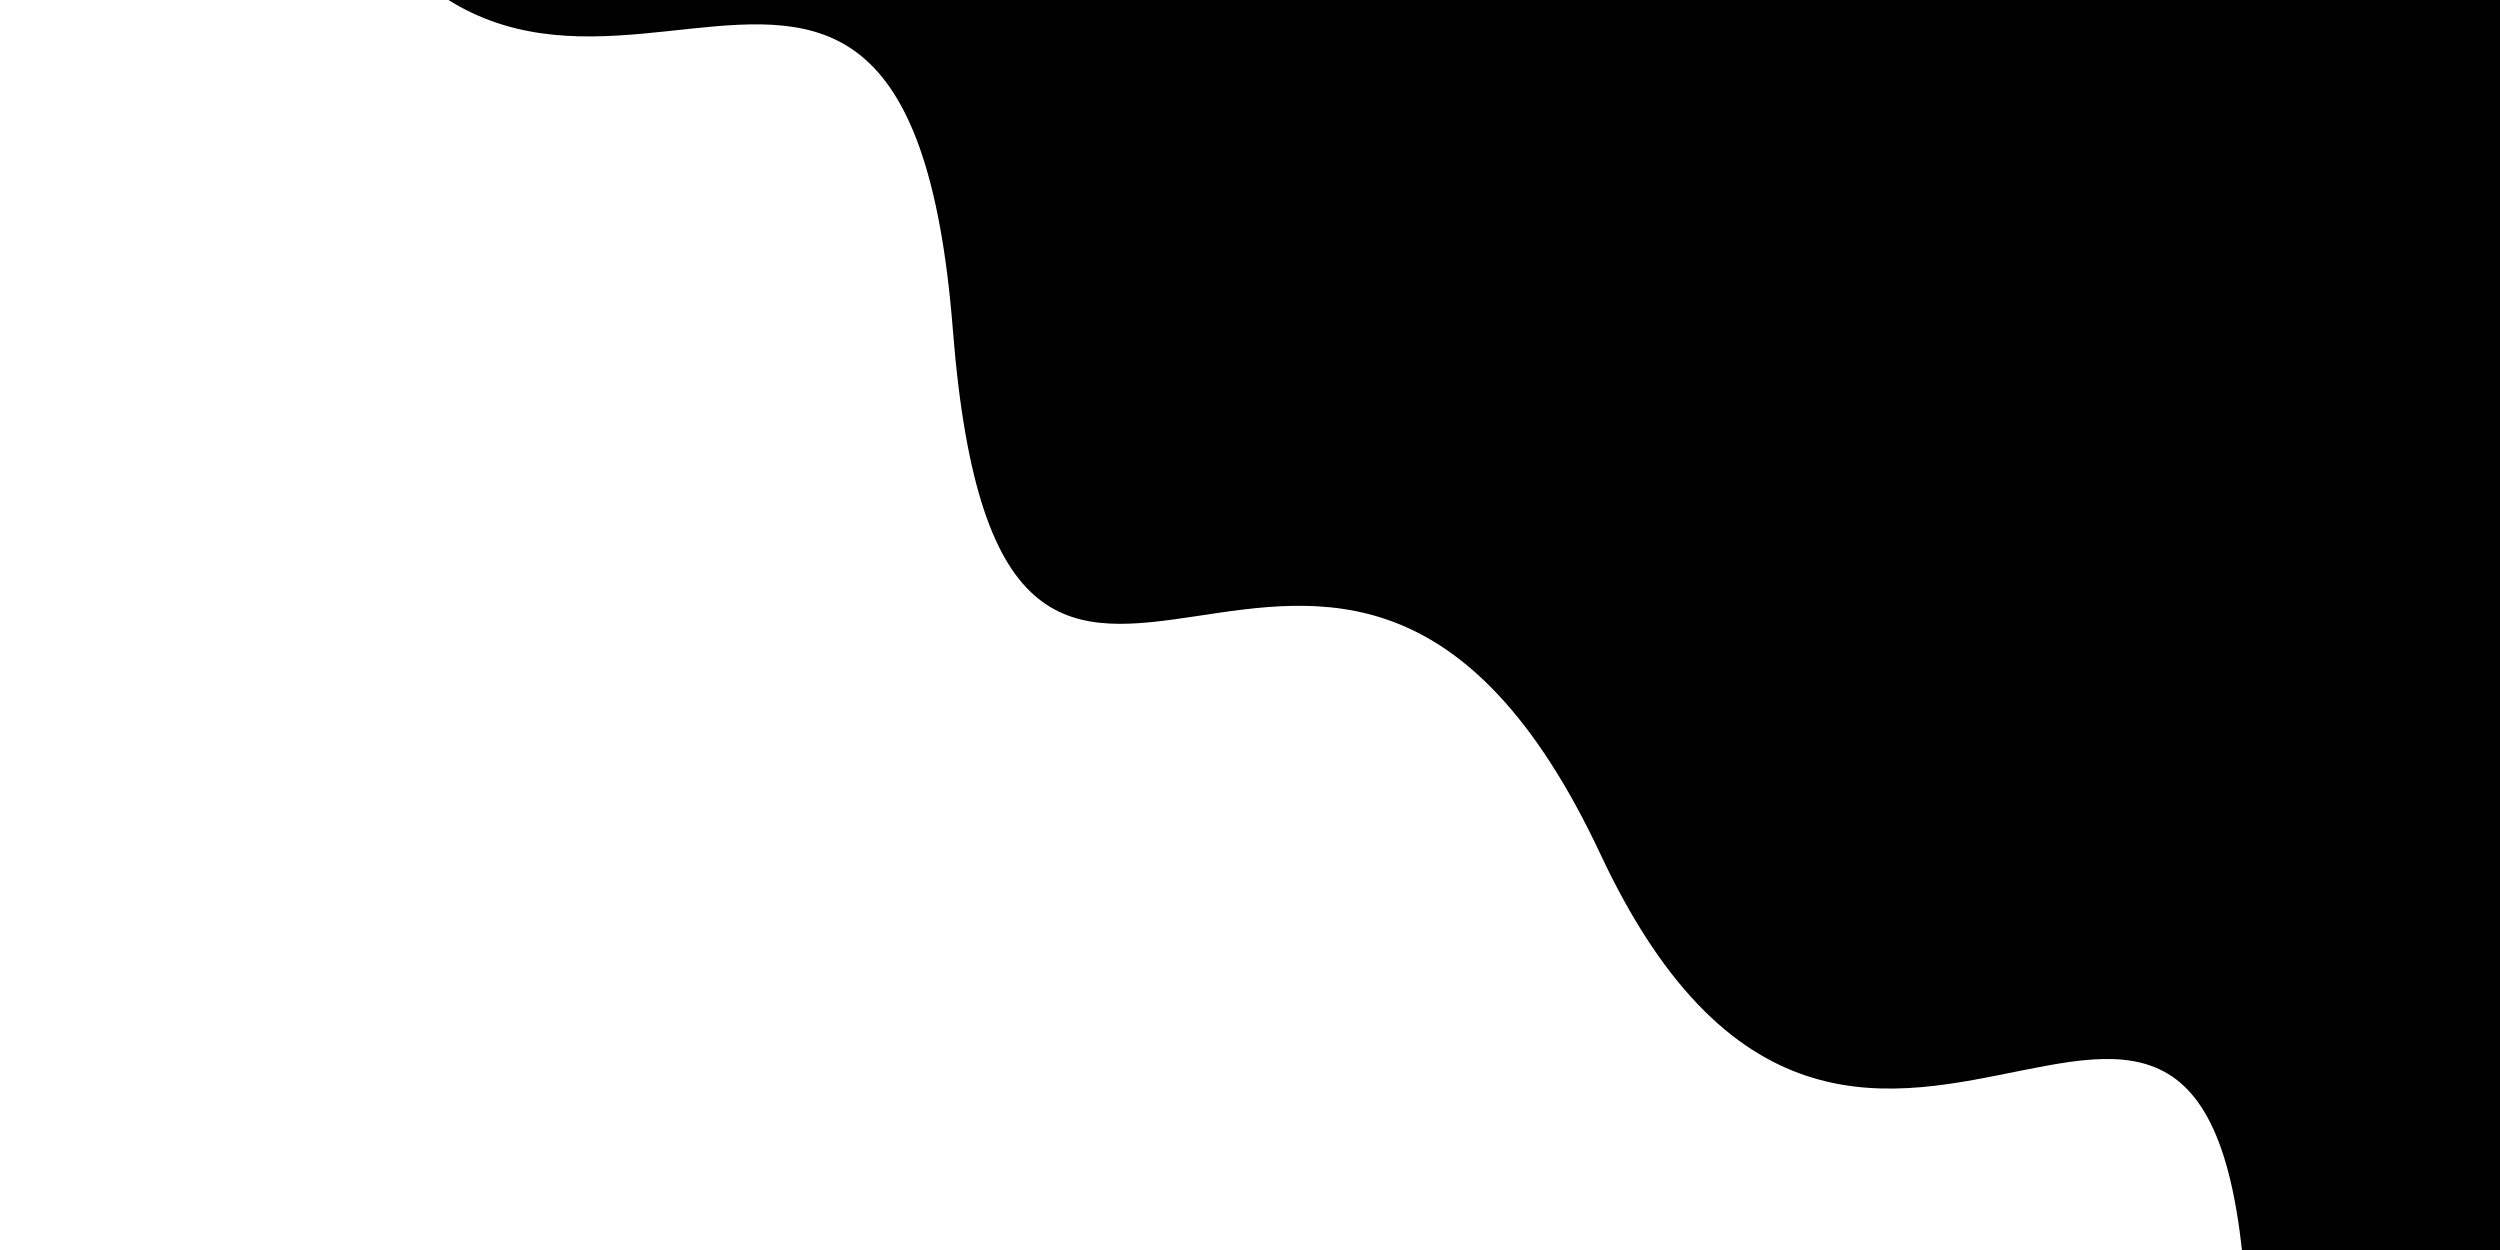 <svg class="border shadow-md" viewBox="0 0 1351.68 675.84" style="width: 1351.68px; height: 675.84px;" xmlns="http://www.w3.org/2000/svg" preserveAspectRatio="none"><rect class="bg" id="bg" x="0" y="0" width="1351.68" height="675.84" fill="#ffffff"/><g transform="rotate(39 675.84 337.92)"><path d="M -450.56 385.84 S -355.00 130.84&#10;            0.00 385.84 215.28 377.84&#10;            450.56 385.84 444.12 198.84&#10;            901.12 385.84 961.68 157.84&#10;            1351.68 385.84 1354.24 346.84&#10;            1802.24 385.84 h 110 V 1275.84 H -450.56 Z" fill="#FFFFFF"/><path d="M -450.56 315.00 S -270.00 167.50&#10;            0.00 315.00 215.28 67.00&#10;            450.56 315.00 597.12 167.50&#10;            901.12 315.00 1116.40 26.00&#10;            1351.68 315.00 1566.96 167.50&#10;            1802.24 315.00 h 110 V -600 H -450.56 Z" fill="#000000"/></g></svg>